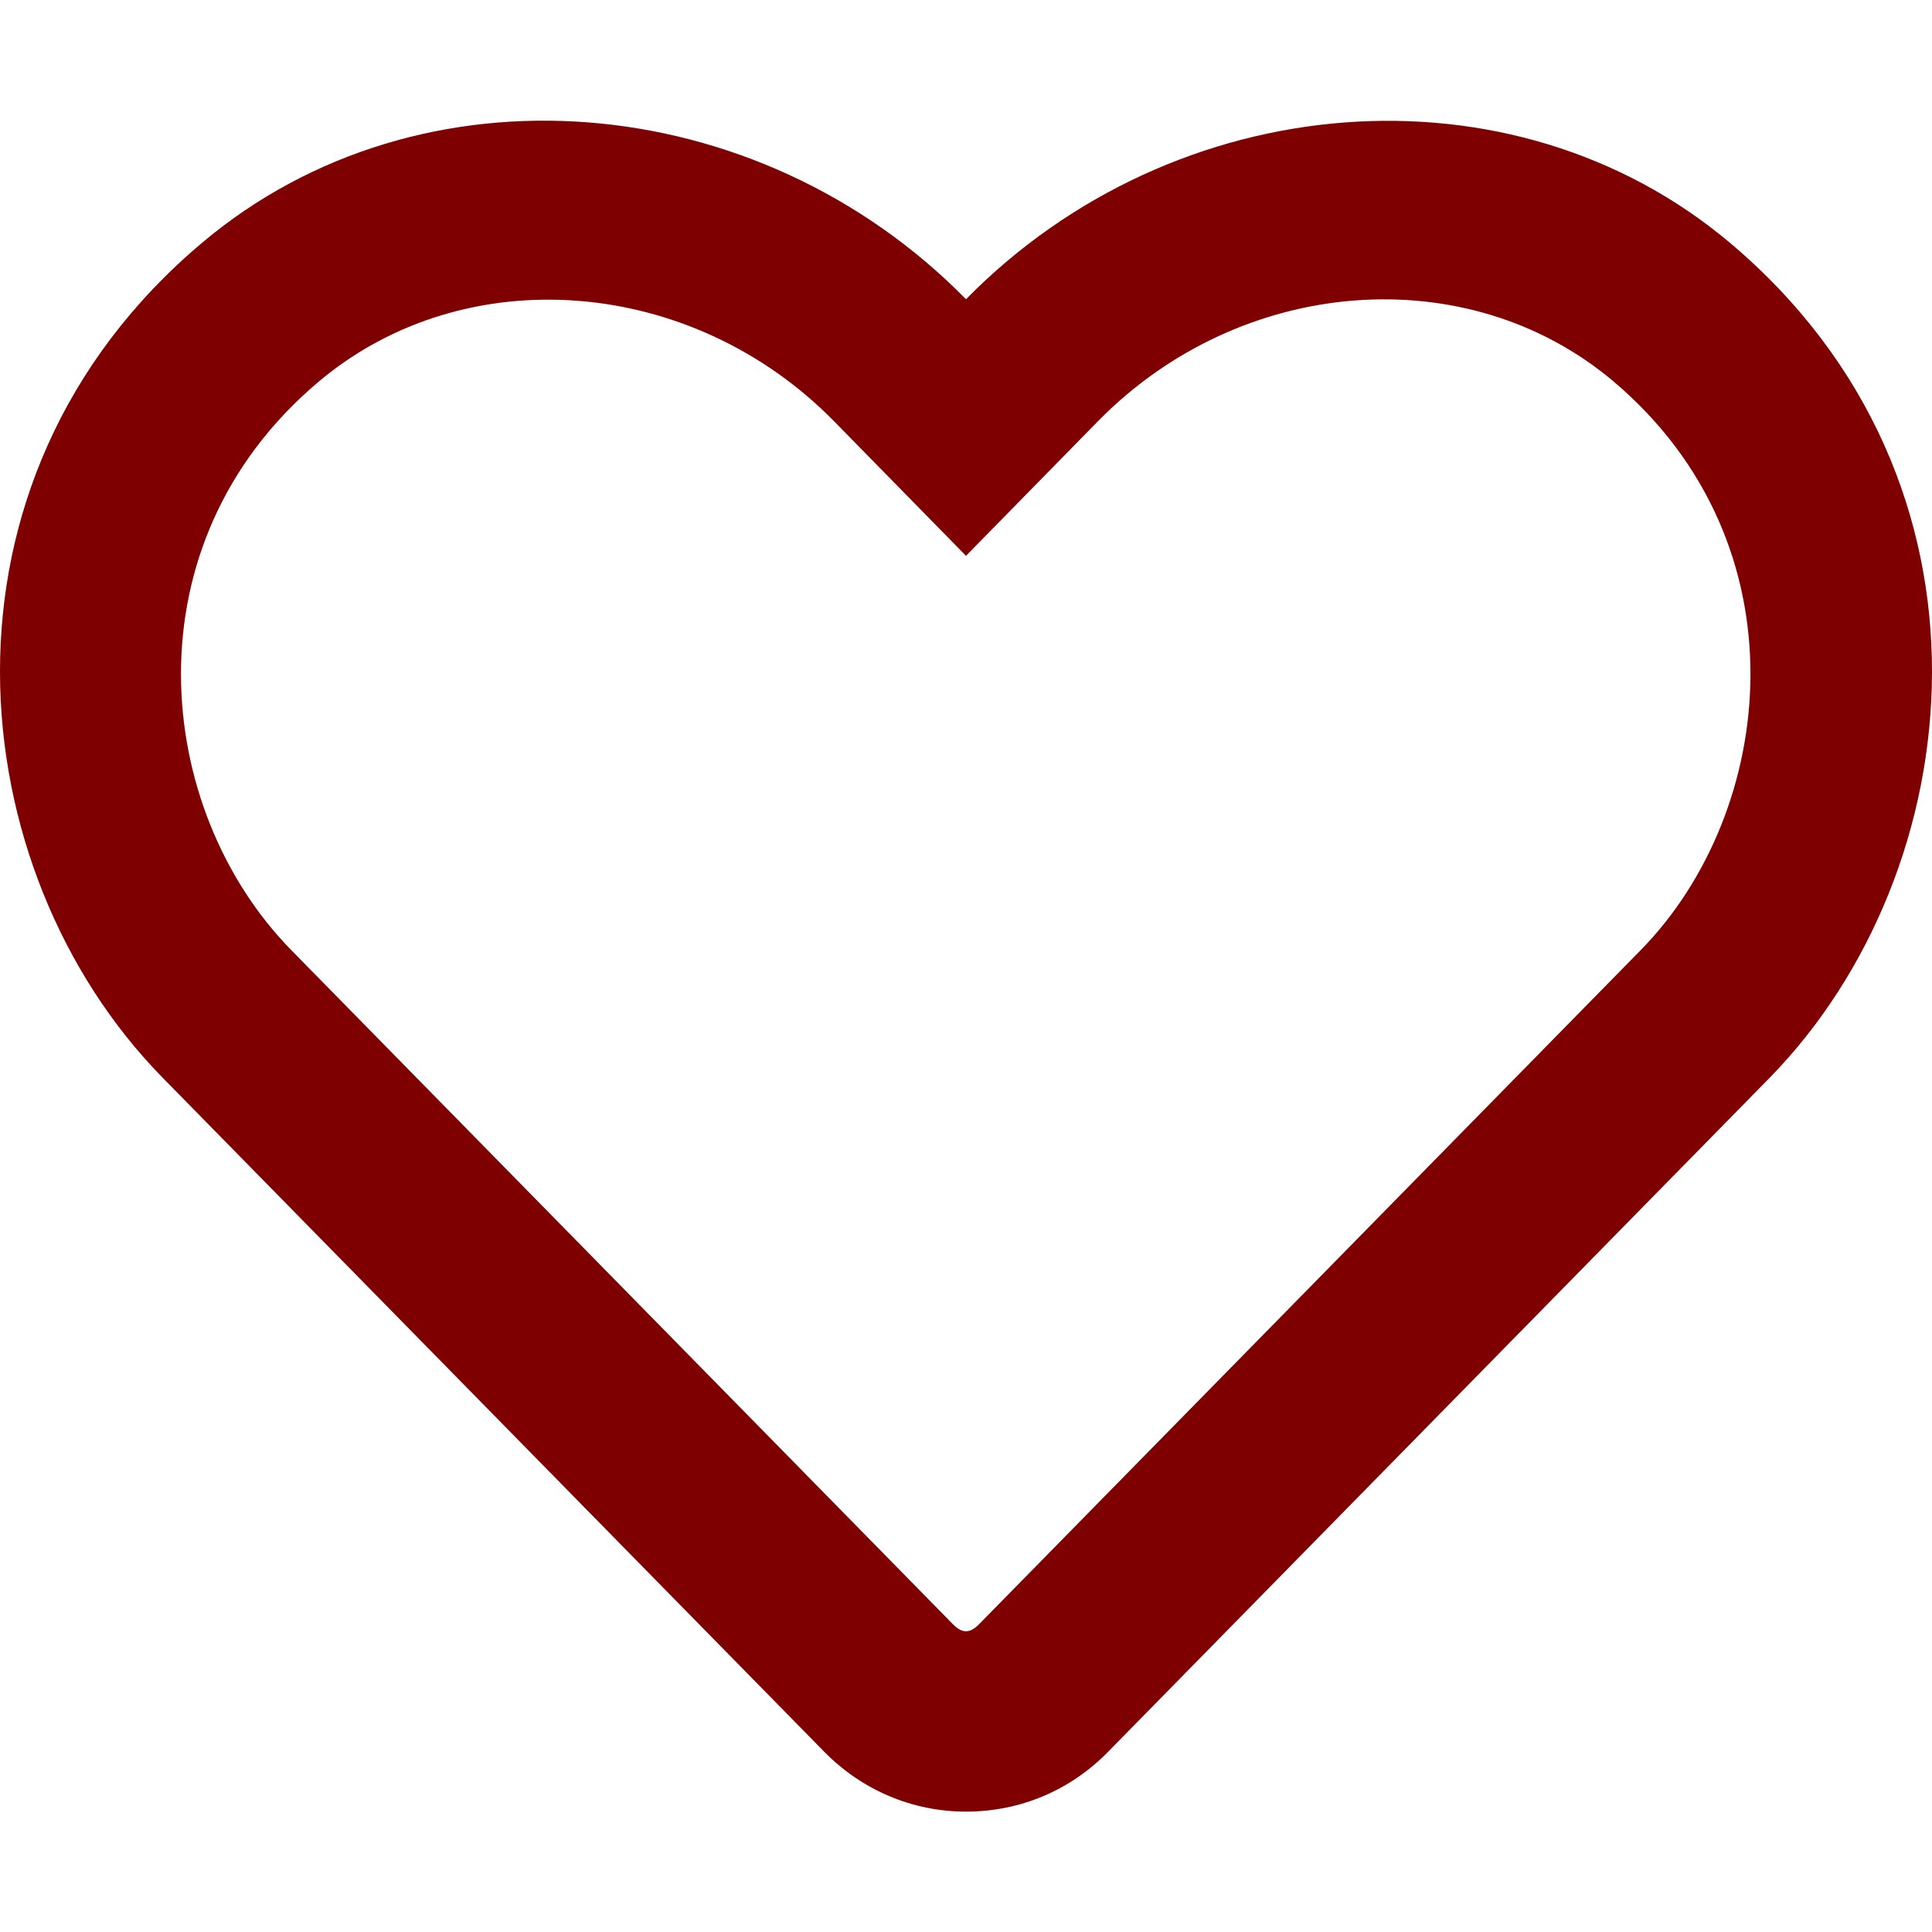 <svg version="1.2" xmlns="http://www.w3.org/2000/svg" viewBox="0 0 512 512" width="512" height="512"><style>.a{fill:#7f0000}</style><path class="a" d="m458.4 64.3c-57.8-48.6-147.1-41.3-202.4 15-55.3-56.3-144.6-63.7-202.4-15-75.2 63.3-64.2 166.5-10.6 221.2l175.4 178.7c10 10.2 23.4 15.9 37.6 15.9 14.3 0 27.6-5.6 37.6-15.8l175.4-178.7c53.5-54.7 64.7-157.9-10.6-221.3zm-23.6 187.5l-175.4 178.7c-2.4 2.4-4.4 2.4-6.8 0l-175.4-178.7c-36.5-37.2-43.9-107.6 7.3-150.7 38.9-32.7 98.9-27.8 136.5 10.5l35 35.7 35-35.7c37.8-38.5 97.8-43.2 136.5-10.6 51.1 43.1 43.5 113.9 7.3 150.8z"/></svg>
